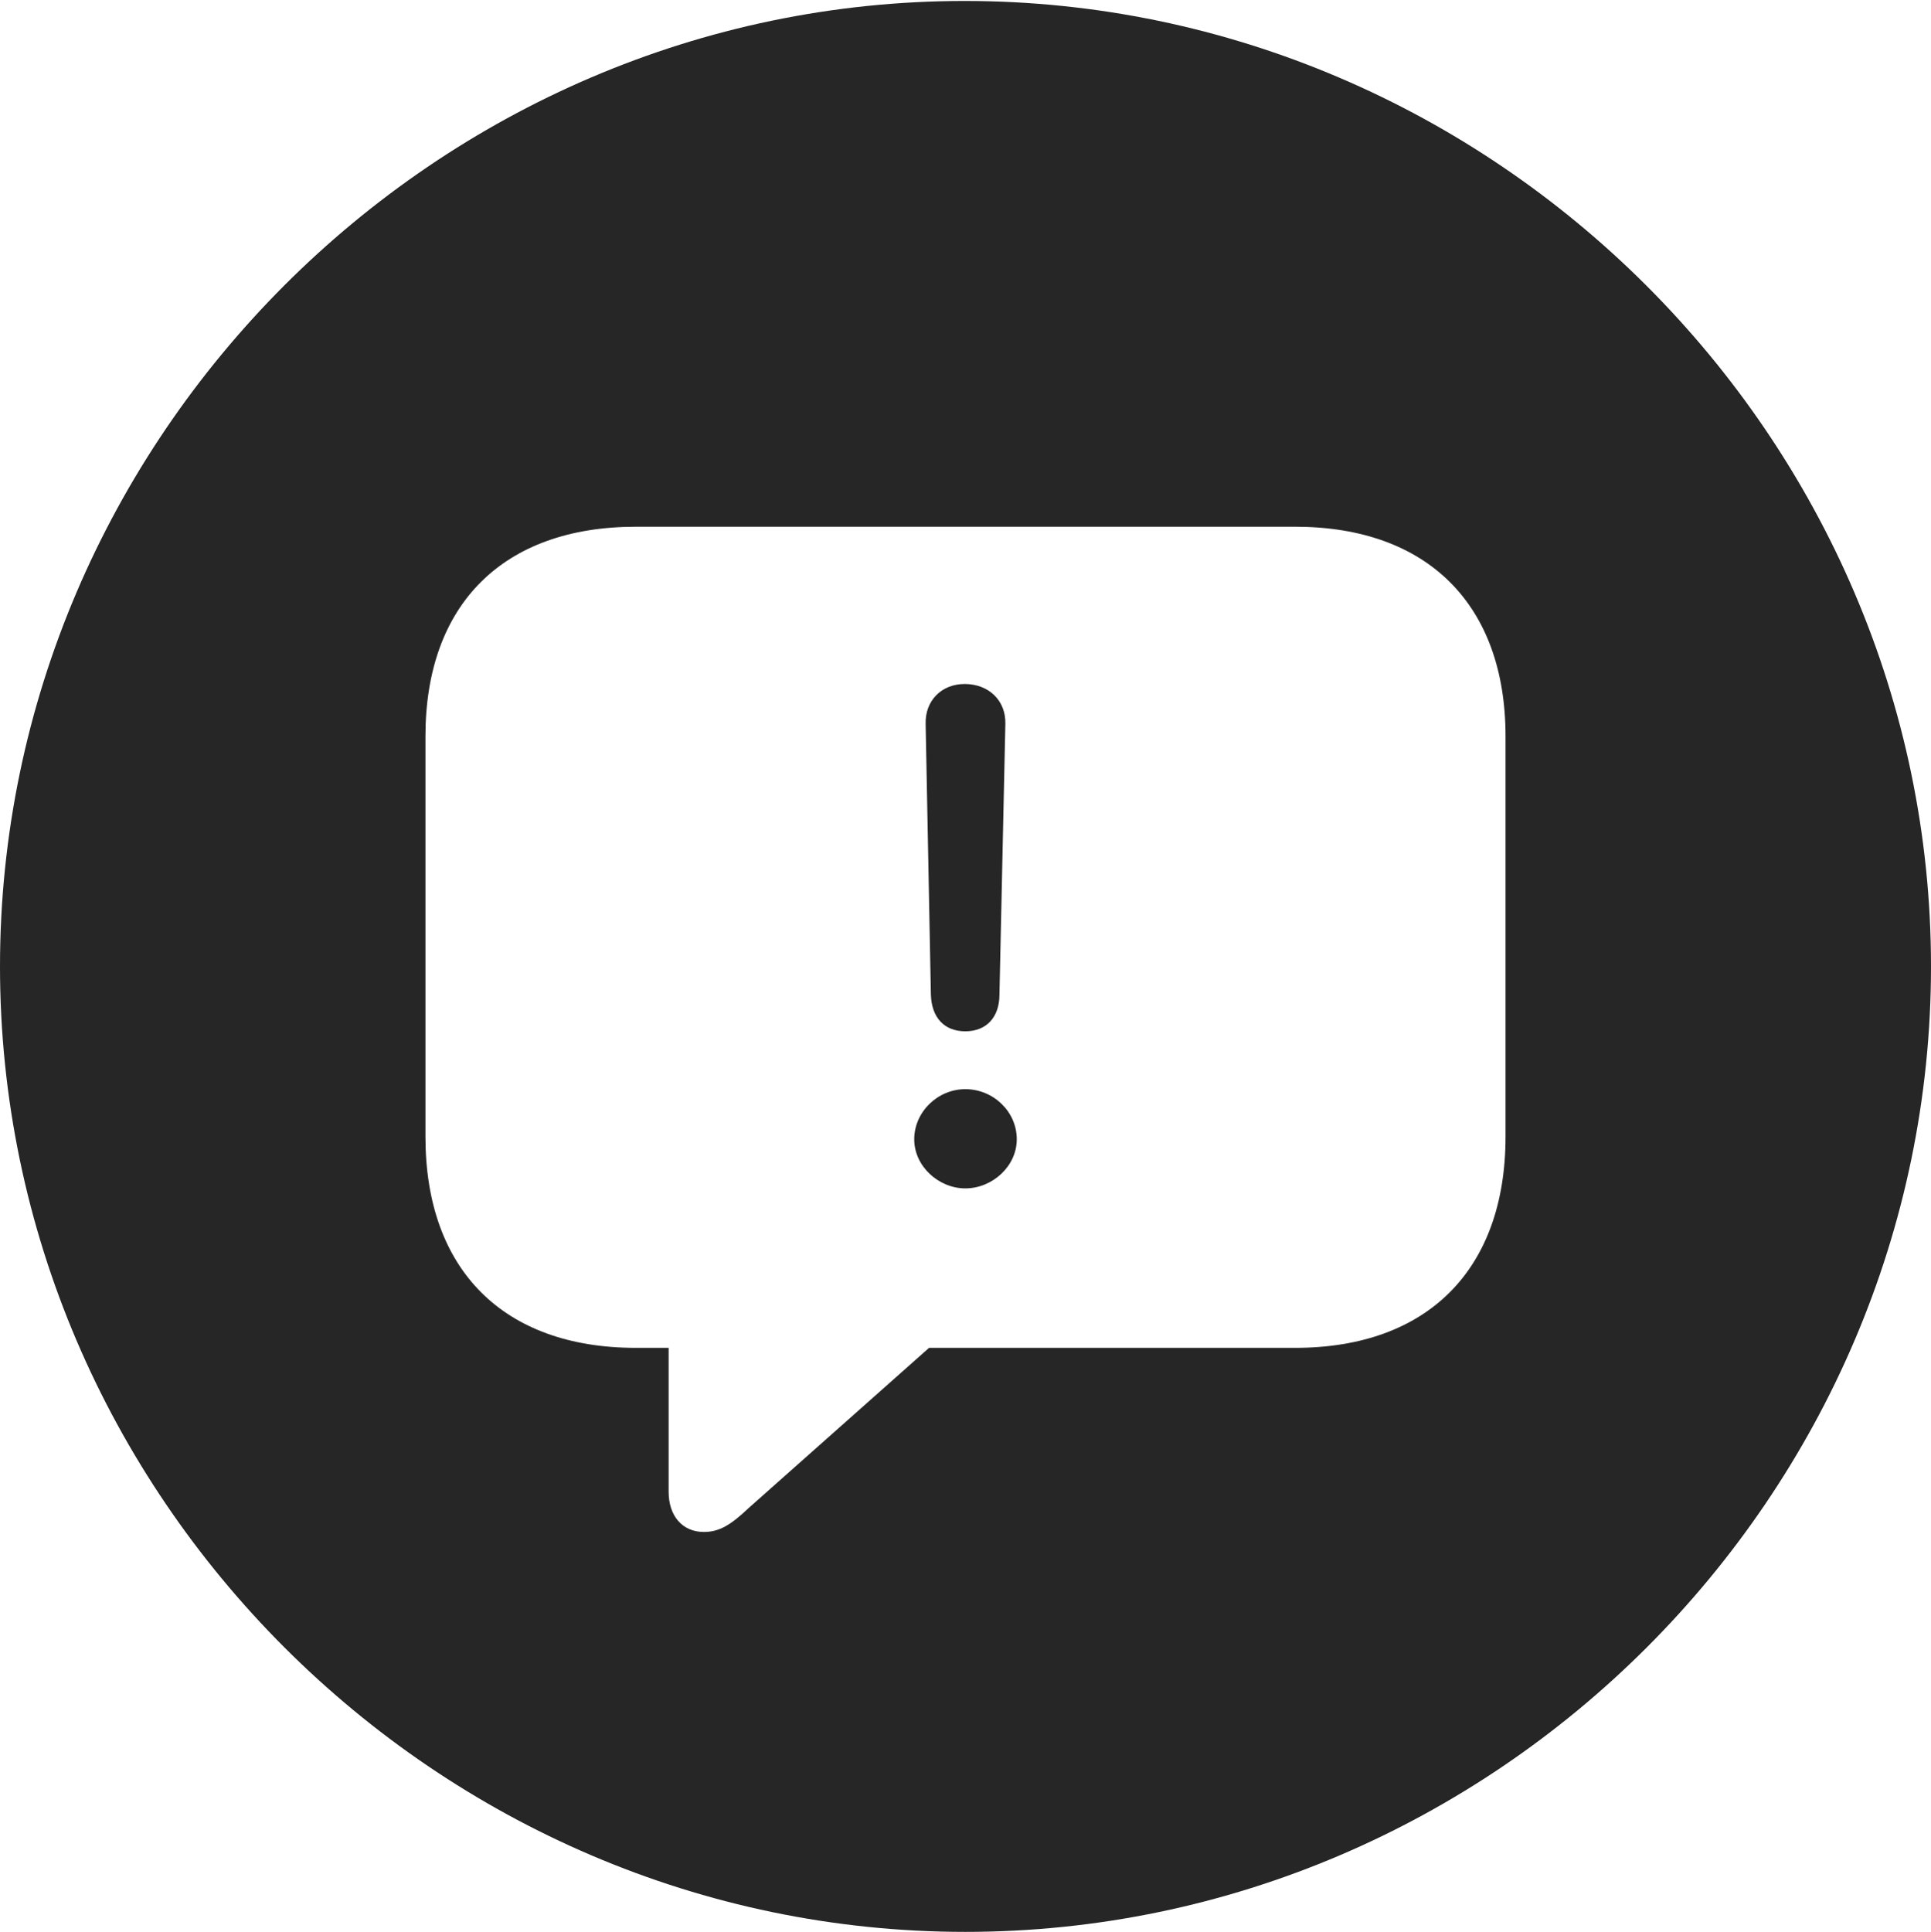 <?xml version="1.0" encoding="UTF-8"?>
<!--Generator: Apple Native CoreSVG 232.5-->
<!DOCTYPE svg
PUBLIC "-//W3C//DTD SVG 1.1//EN"
       "http://www.w3.org/Graphics/SVG/1.1/DTD/svg11.dtd">
<svg version="1.1" xmlns="http://www.w3.org/2000/svg" xmlns:xlink="http://www.w3.org/1999/xlink" width="97.96" height="97.993">
 <g>
  <rect height="97.993" opacity="0" width="97.96" x="0" y="0"/>
  <path d="M97.96 49.021C97.96 75.858 75.825 97.993 48.972 97.993C22.169 97.993 0 75.858 0 49.021C0 22.217 22.135 0.049 48.938 0.049C75.791 0.049 97.96 22.217 97.96 49.021ZM32.26 26.718C25.53 26.718 21.583 30.653 21.583 37.347L21.583 57.658C21.583 64.403 25.53 68.369 32.26 68.369L33.92 68.369L33.92 75.668C33.92 76.894 34.614 77.707 35.709 77.707C36.503 77.707 37.081 77.343 37.98 76.493L47.131 68.369L65.699 68.369C72.43 68.369 76.376 64.388 76.376 57.658L76.376 37.347C76.376 30.684 72.43 26.718 65.699 26.718ZM51.581 57.788C51.581 59.166 50.334 60.28 48.972 60.28C47.625 60.28 46.379 59.166 46.379 57.788C46.379 56.411 47.561 55.247 48.972 55.247C50.383 55.247 51.581 56.377 51.581 57.788ZM51.002 36.721L50.702 50.455C50.702 51.592 50.045 52.312 48.972 52.312C47.881 52.312 47.258 51.592 47.224 50.455L46.958 36.721C46.924 35.536 47.768 34.695 48.938 34.695C50.158 34.695 51.035 35.536 51.002 36.721Z" fill="#000000" fill-opacity="0.85"/>
 </g>
</svg>
